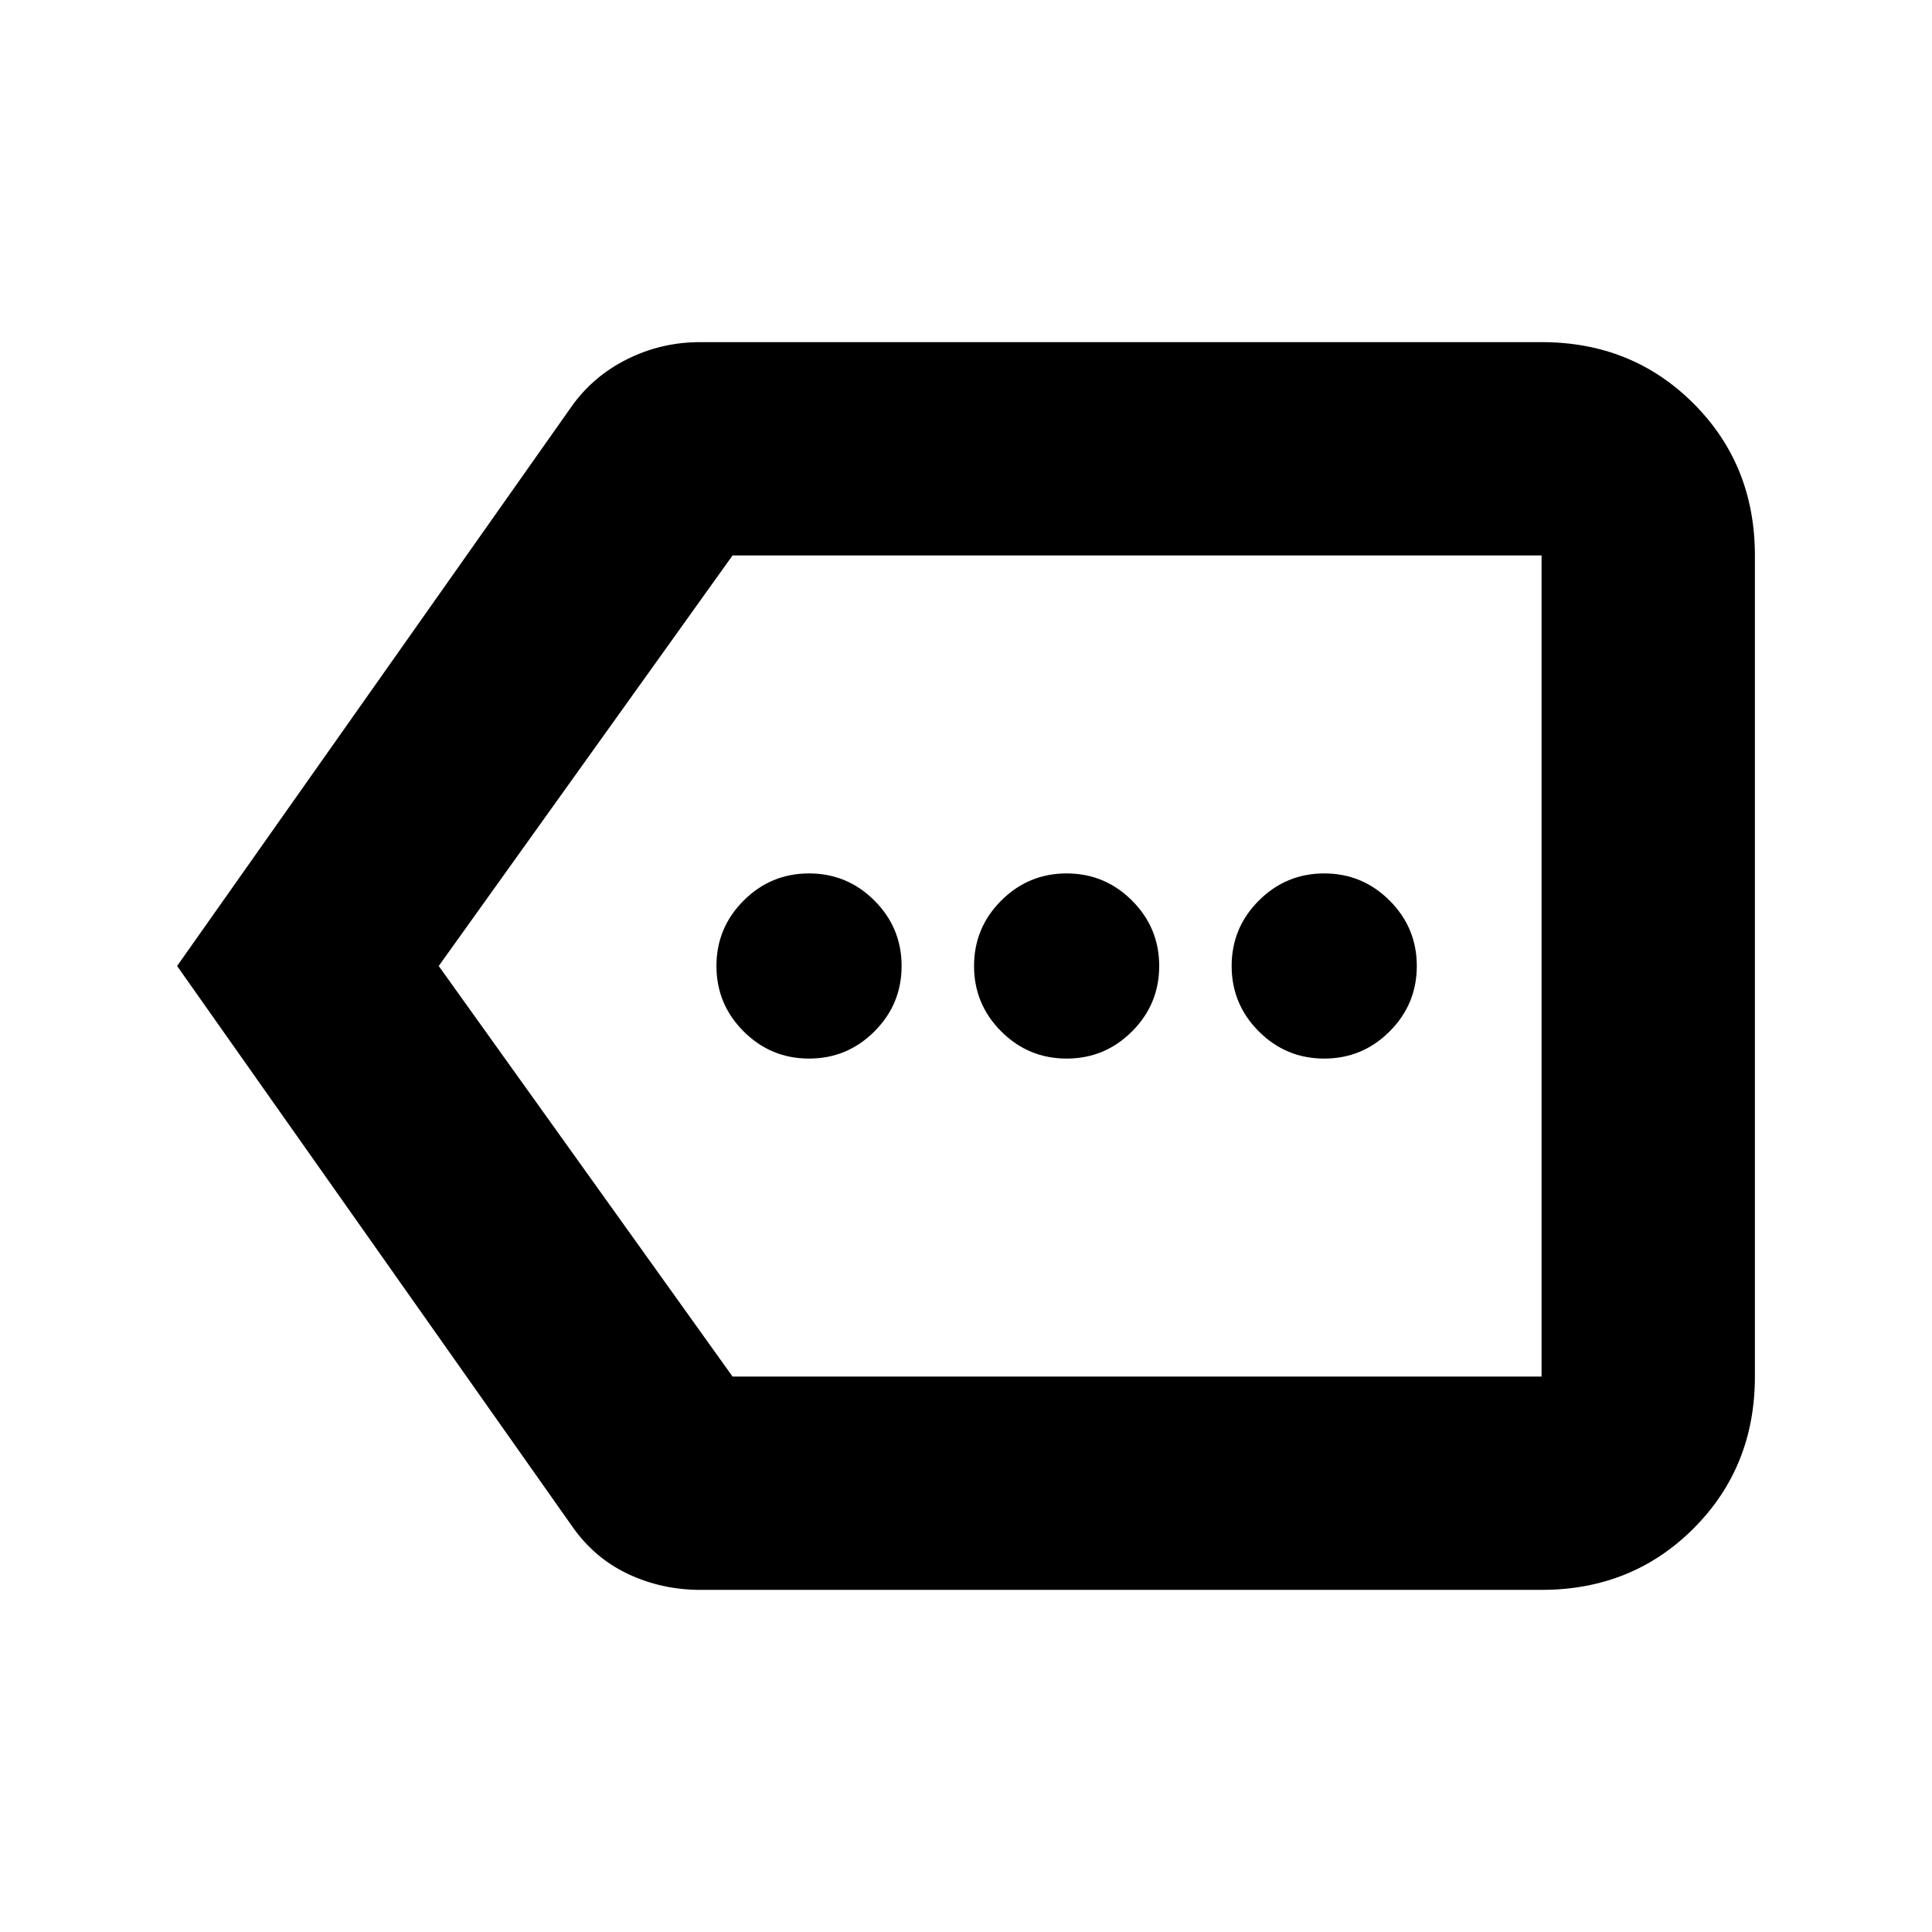 <svg xmlns="http://www.w3.org/2000/svg" height="24" viewBox="0 -960 960 960" width="24"><path d="M402-434q19 0 32.5-13.5T448-480q0-19-13.5-32.5T402-526q-19 0-32.5 13.5T356-480q0 19 13.5 32.5T402-434Zm128 0q19 0 32.5-13.5T576-480q0-19-13.5-32.5T530-526q-19 0-32.5 13.5T484-480q0 19 13.5 32.5T530-434Zm128 0q19 0 32.5-13.5T704-480q0-19-13.5-32.5T658-526q-19 0-32.5 13.5T612-480q0 19 13.5 32.5T658-434ZM348-170q-19.27 0-36.14-8Q295-186 284-202L88-480l196-278q10.67-15.06 27.64-23.53T348-790h418q45 0 75.5 30.5T872-684v408q0 45-30.5 75.5T766-170H348Zm418-106v-408 408Zm-402 0h402v-408H364L218-480l146 204Z"/></svg>